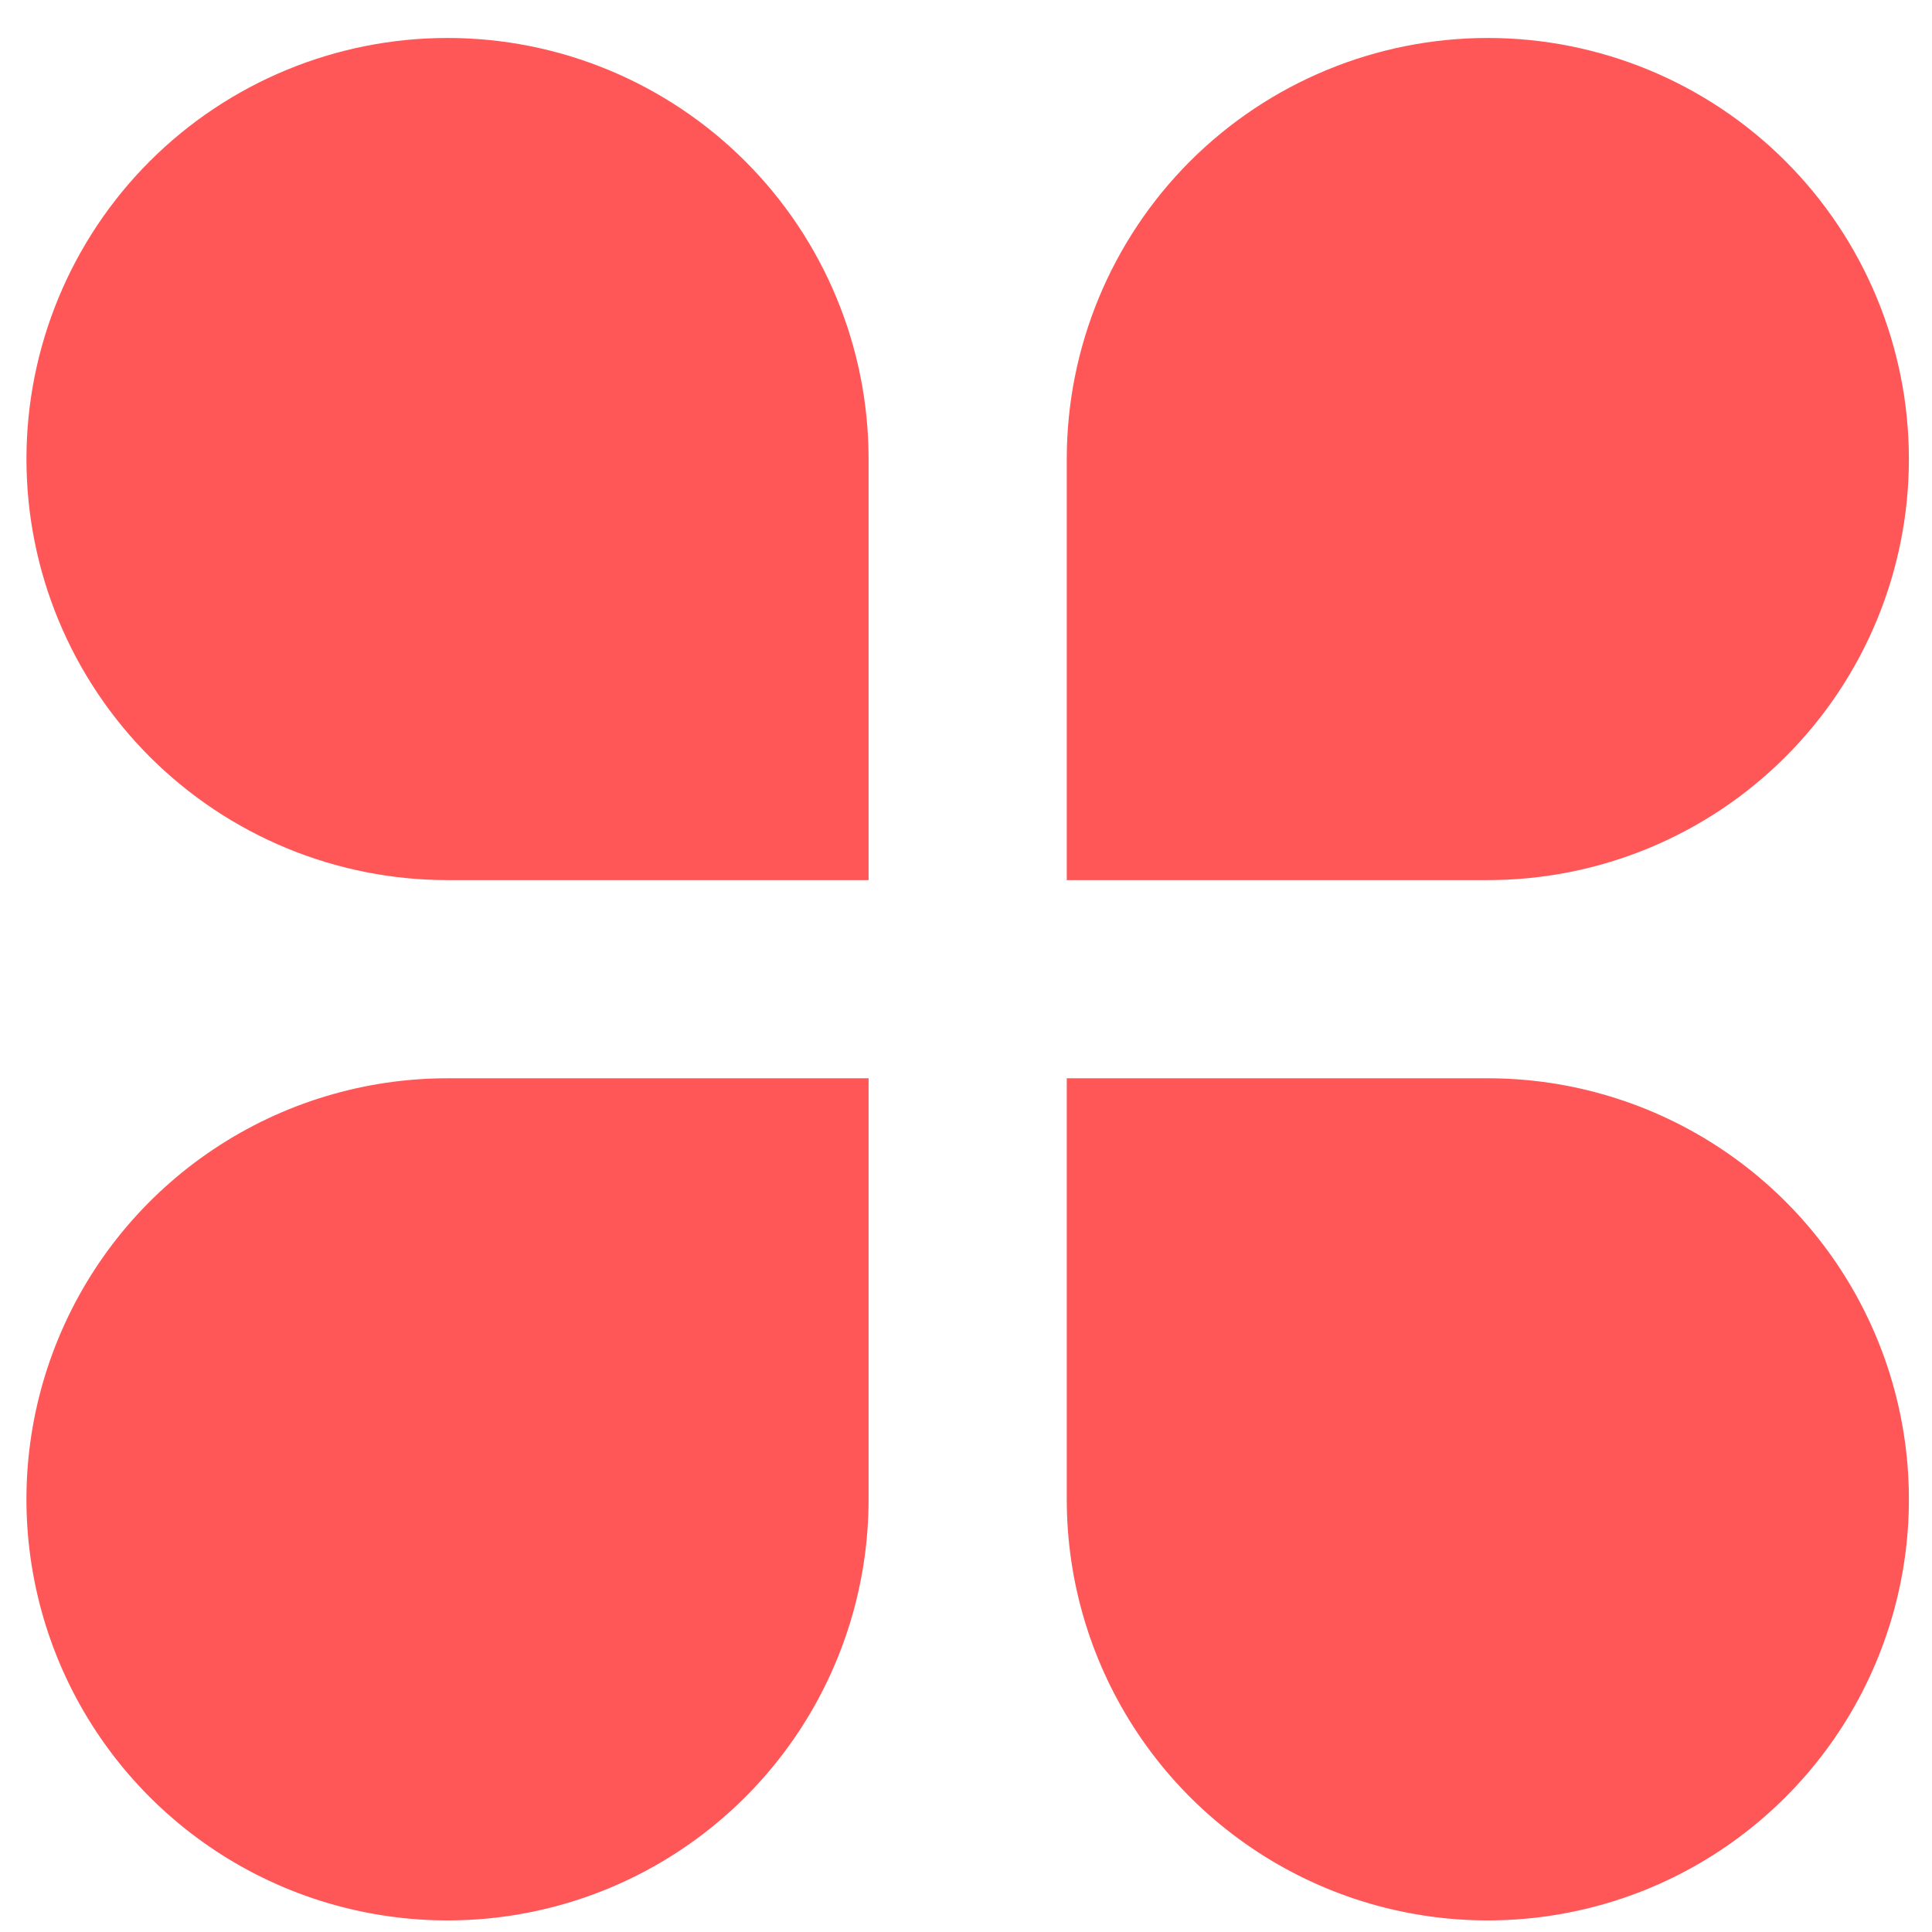 <svg width="26" height="26" viewBox="0 0 26 26" fill="none" xmlns="http://www.w3.org/2000/svg">
<path d="M6.022 0.511C6.767 0.511 7.503 0.657 8.191 0.942C8.878 1.227 9.503 1.644 10.029 2.17C10.556 2.697 10.973 3.321 11.258 4.009C11.543 4.696 11.689 5.433 11.689 6.177V11.844H6.022C4.519 11.844 3.078 11.247 2.015 10.184C0.953 9.122 0.356 7.68 0.356 6.177C0.356 4.675 0.953 3.233 2.015 2.17C3.078 1.108 4.519 0.511 6.022 0.511V0.511ZM6.022 14.511H11.689V20.177C11.689 21.298 11.357 22.394 10.734 23.326C10.111 24.258 9.226 24.984 8.191 25.413C7.155 25.842 6.016 25.954 4.917 25.735C3.818 25.517 2.808 24.977 2.015 24.184C1.223 23.392 0.683 22.382 0.465 21.283C0.246 20.184 0.358 19.044 0.787 18.009C1.216 16.973 1.942 16.088 2.874 15.466C3.806 14.843 4.902 14.511 6.022 14.511V14.511ZM20.022 0.511C21.525 0.511 22.967 1.108 24.029 2.17C25.092 3.233 25.689 4.675 25.689 6.177C25.689 7.68 25.092 9.122 24.029 10.184C22.967 11.247 21.525 11.844 20.022 11.844H14.356V6.177C14.356 4.675 14.953 3.233 16.015 2.17C17.078 1.108 18.52 0.511 20.022 0.511V0.511ZM14.356 14.511H20.022C21.143 14.511 22.239 14.843 23.171 15.466C24.102 16.088 24.829 16.973 25.258 18.009C25.687 19.044 25.799 20.184 25.58 21.283C25.361 22.382 24.822 23.392 24.029 24.184C23.237 24.977 22.227 25.517 21.128 25.735C20.029 25.954 18.889 25.842 17.854 25.413C16.818 24.984 15.933 24.258 15.311 23.326C14.688 22.394 14.356 21.298 14.356 20.177V14.511Z" fill="#FF5757"/>
</svg>
